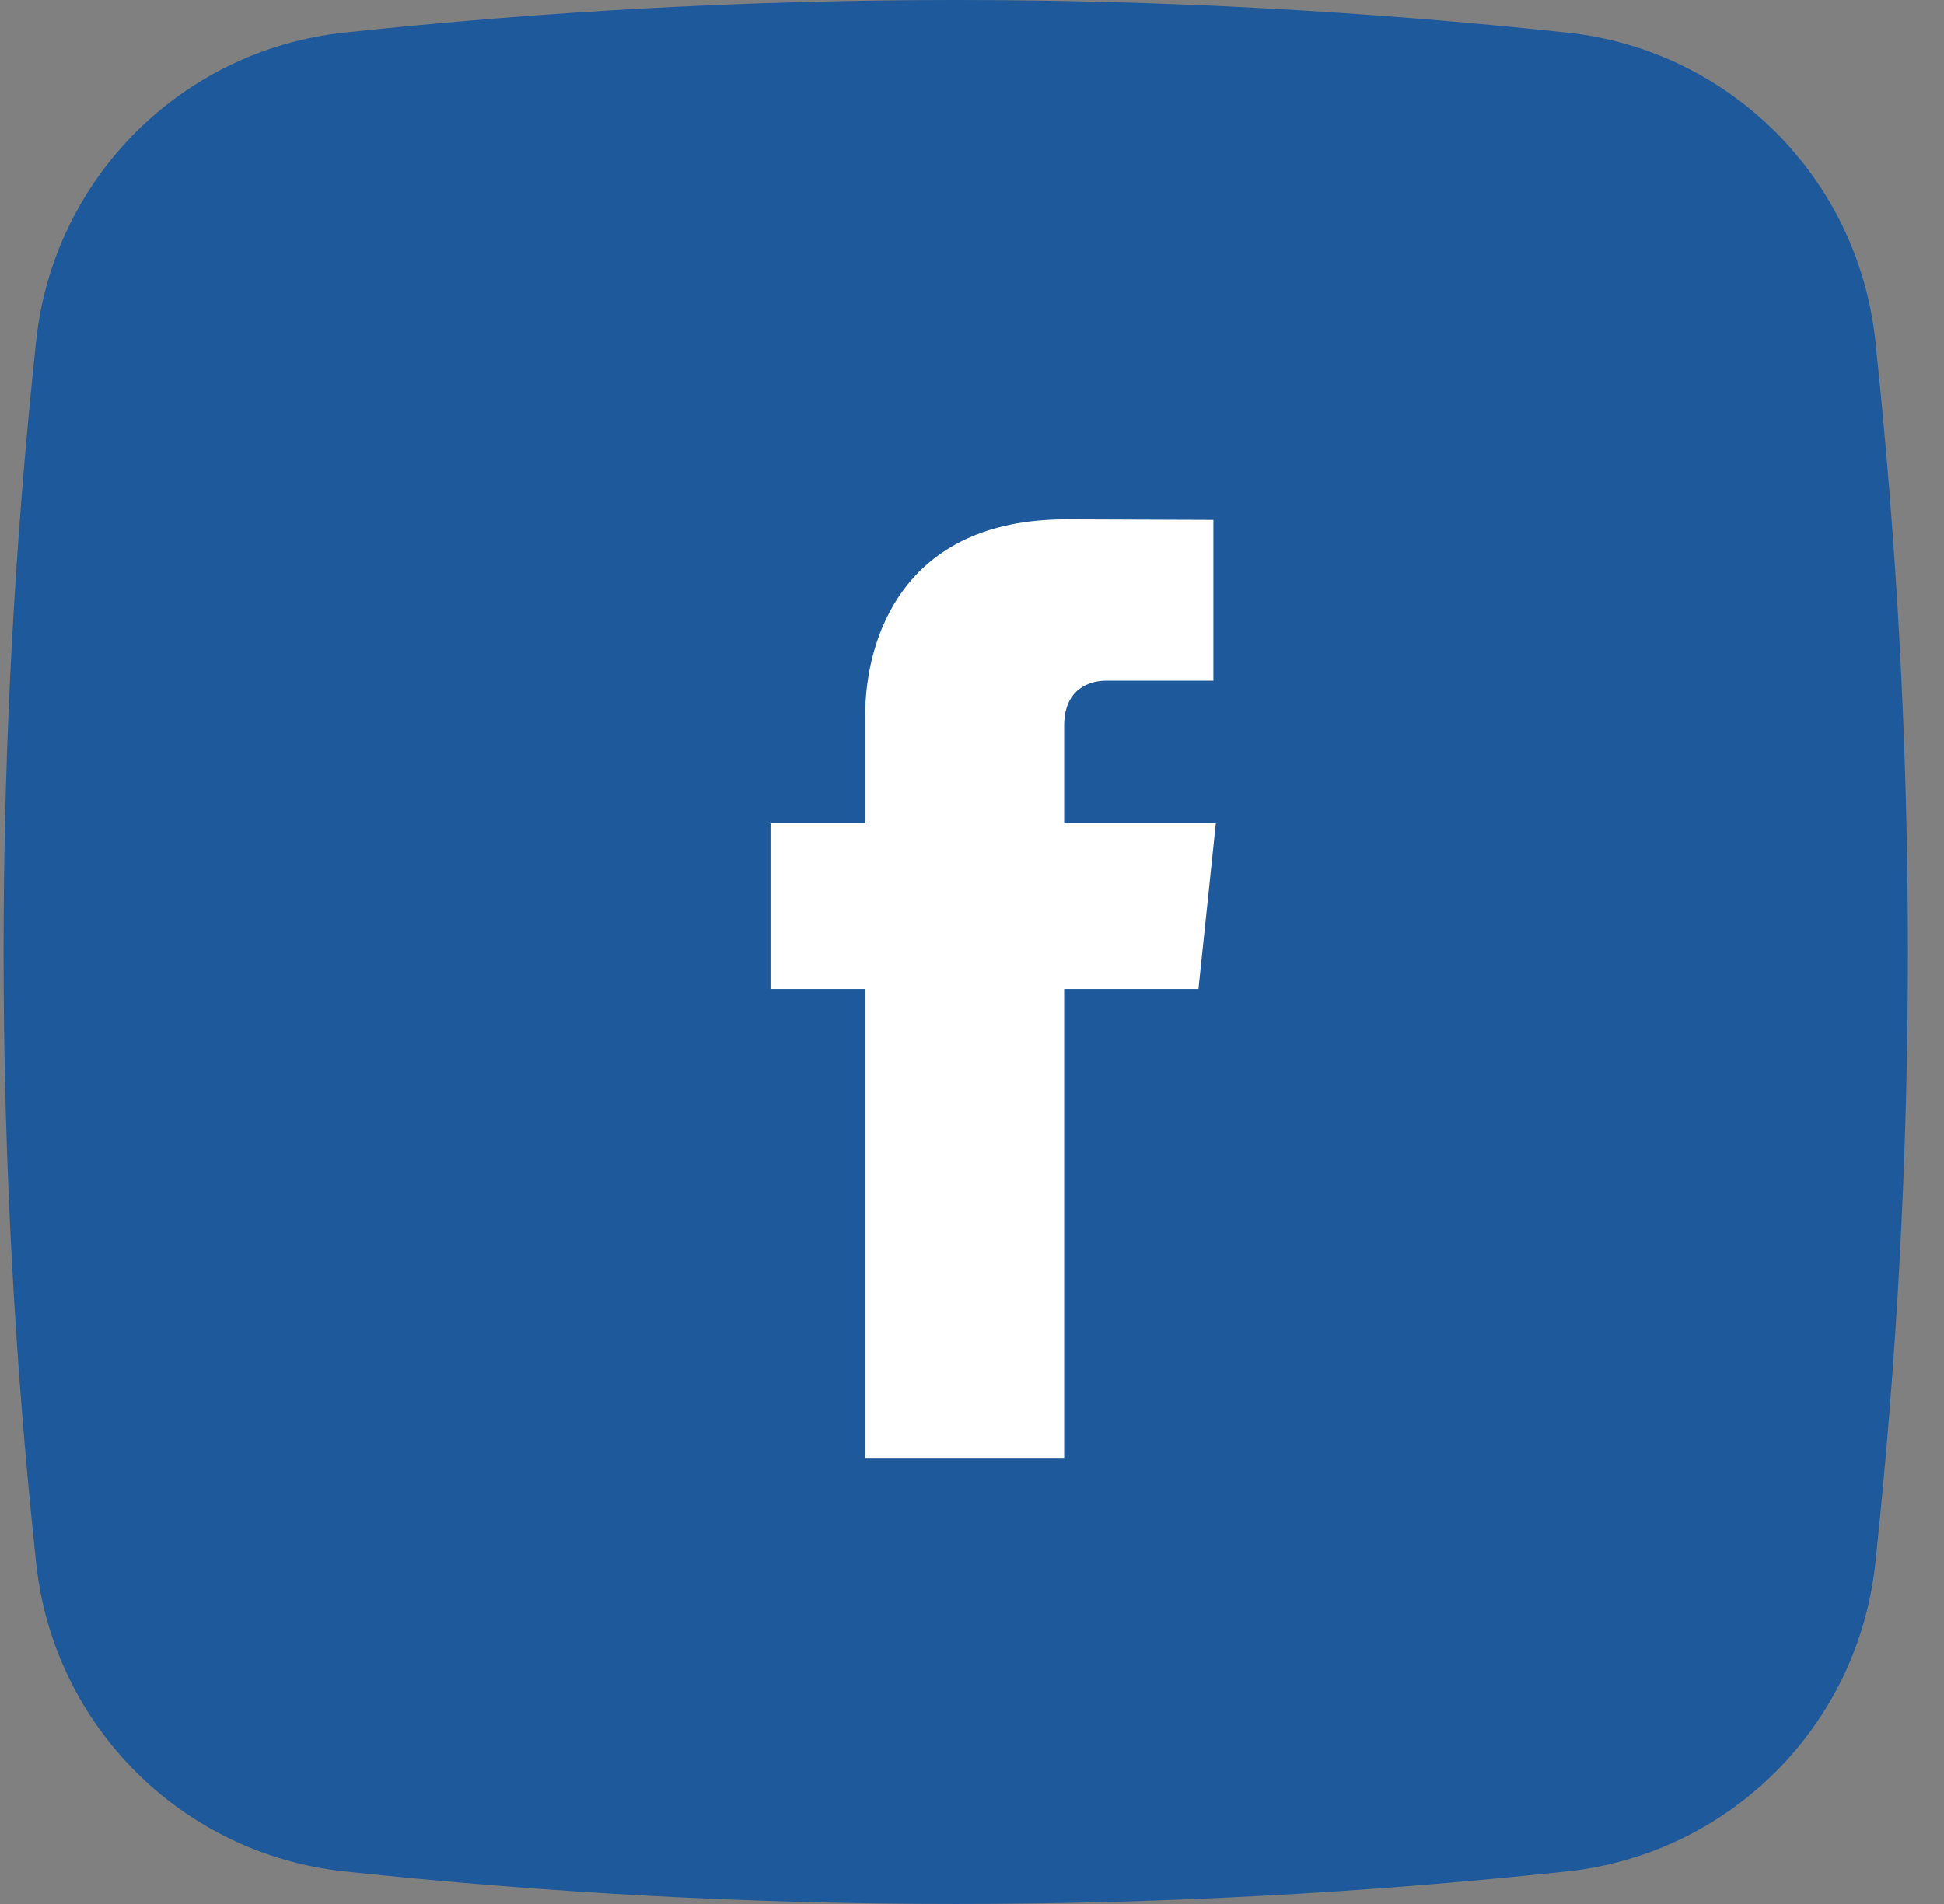 <svg width="49" height="48" viewBox="0 0 49 48" fill="none" xmlns="http://www.w3.org/2000/svg">
<rect x="0" y="0" width="49" height="48" fill="#808080" stroke="none"/>
<path d="M39.504 47.178C29.238 48.274 18.941 48.274 8.675 47.178C4.582 46.741 1.349 43.508 0.912 39.414C-0.184 29.148 -0.184 18.851 0.912 8.585C1.349 4.492 4.582 1.259 8.675 0.822C18.941 -0.274 29.238 -0.274 39.504 0.822C43.598 1.259 46.831 4.492 47.268 8.585C48.364 18.851 48.364 29.148 47.268 39.414C46.831 43.508 43.598 46.741 39.504 47.178Z" fill="#1E599B"/>
<path d="M30.646 20.754H26.823V18.298C26.823 17.376 27.447 17.16 27.887 17.16C28.325 17.16 30.584 17.16 30.584 17.16V13.106L26.869 13.092C22.745 13.092 21.807 16.116 21.807 18.051V20.754H19.422V24.932H21.807C21.807 30.293 21.807 36.754 21.807 36.754H26.823C26.823 36.754 26.823 30.23 26.823 24.932H30.208L30.646 20.754Z" fill="white"/>
</svg>
